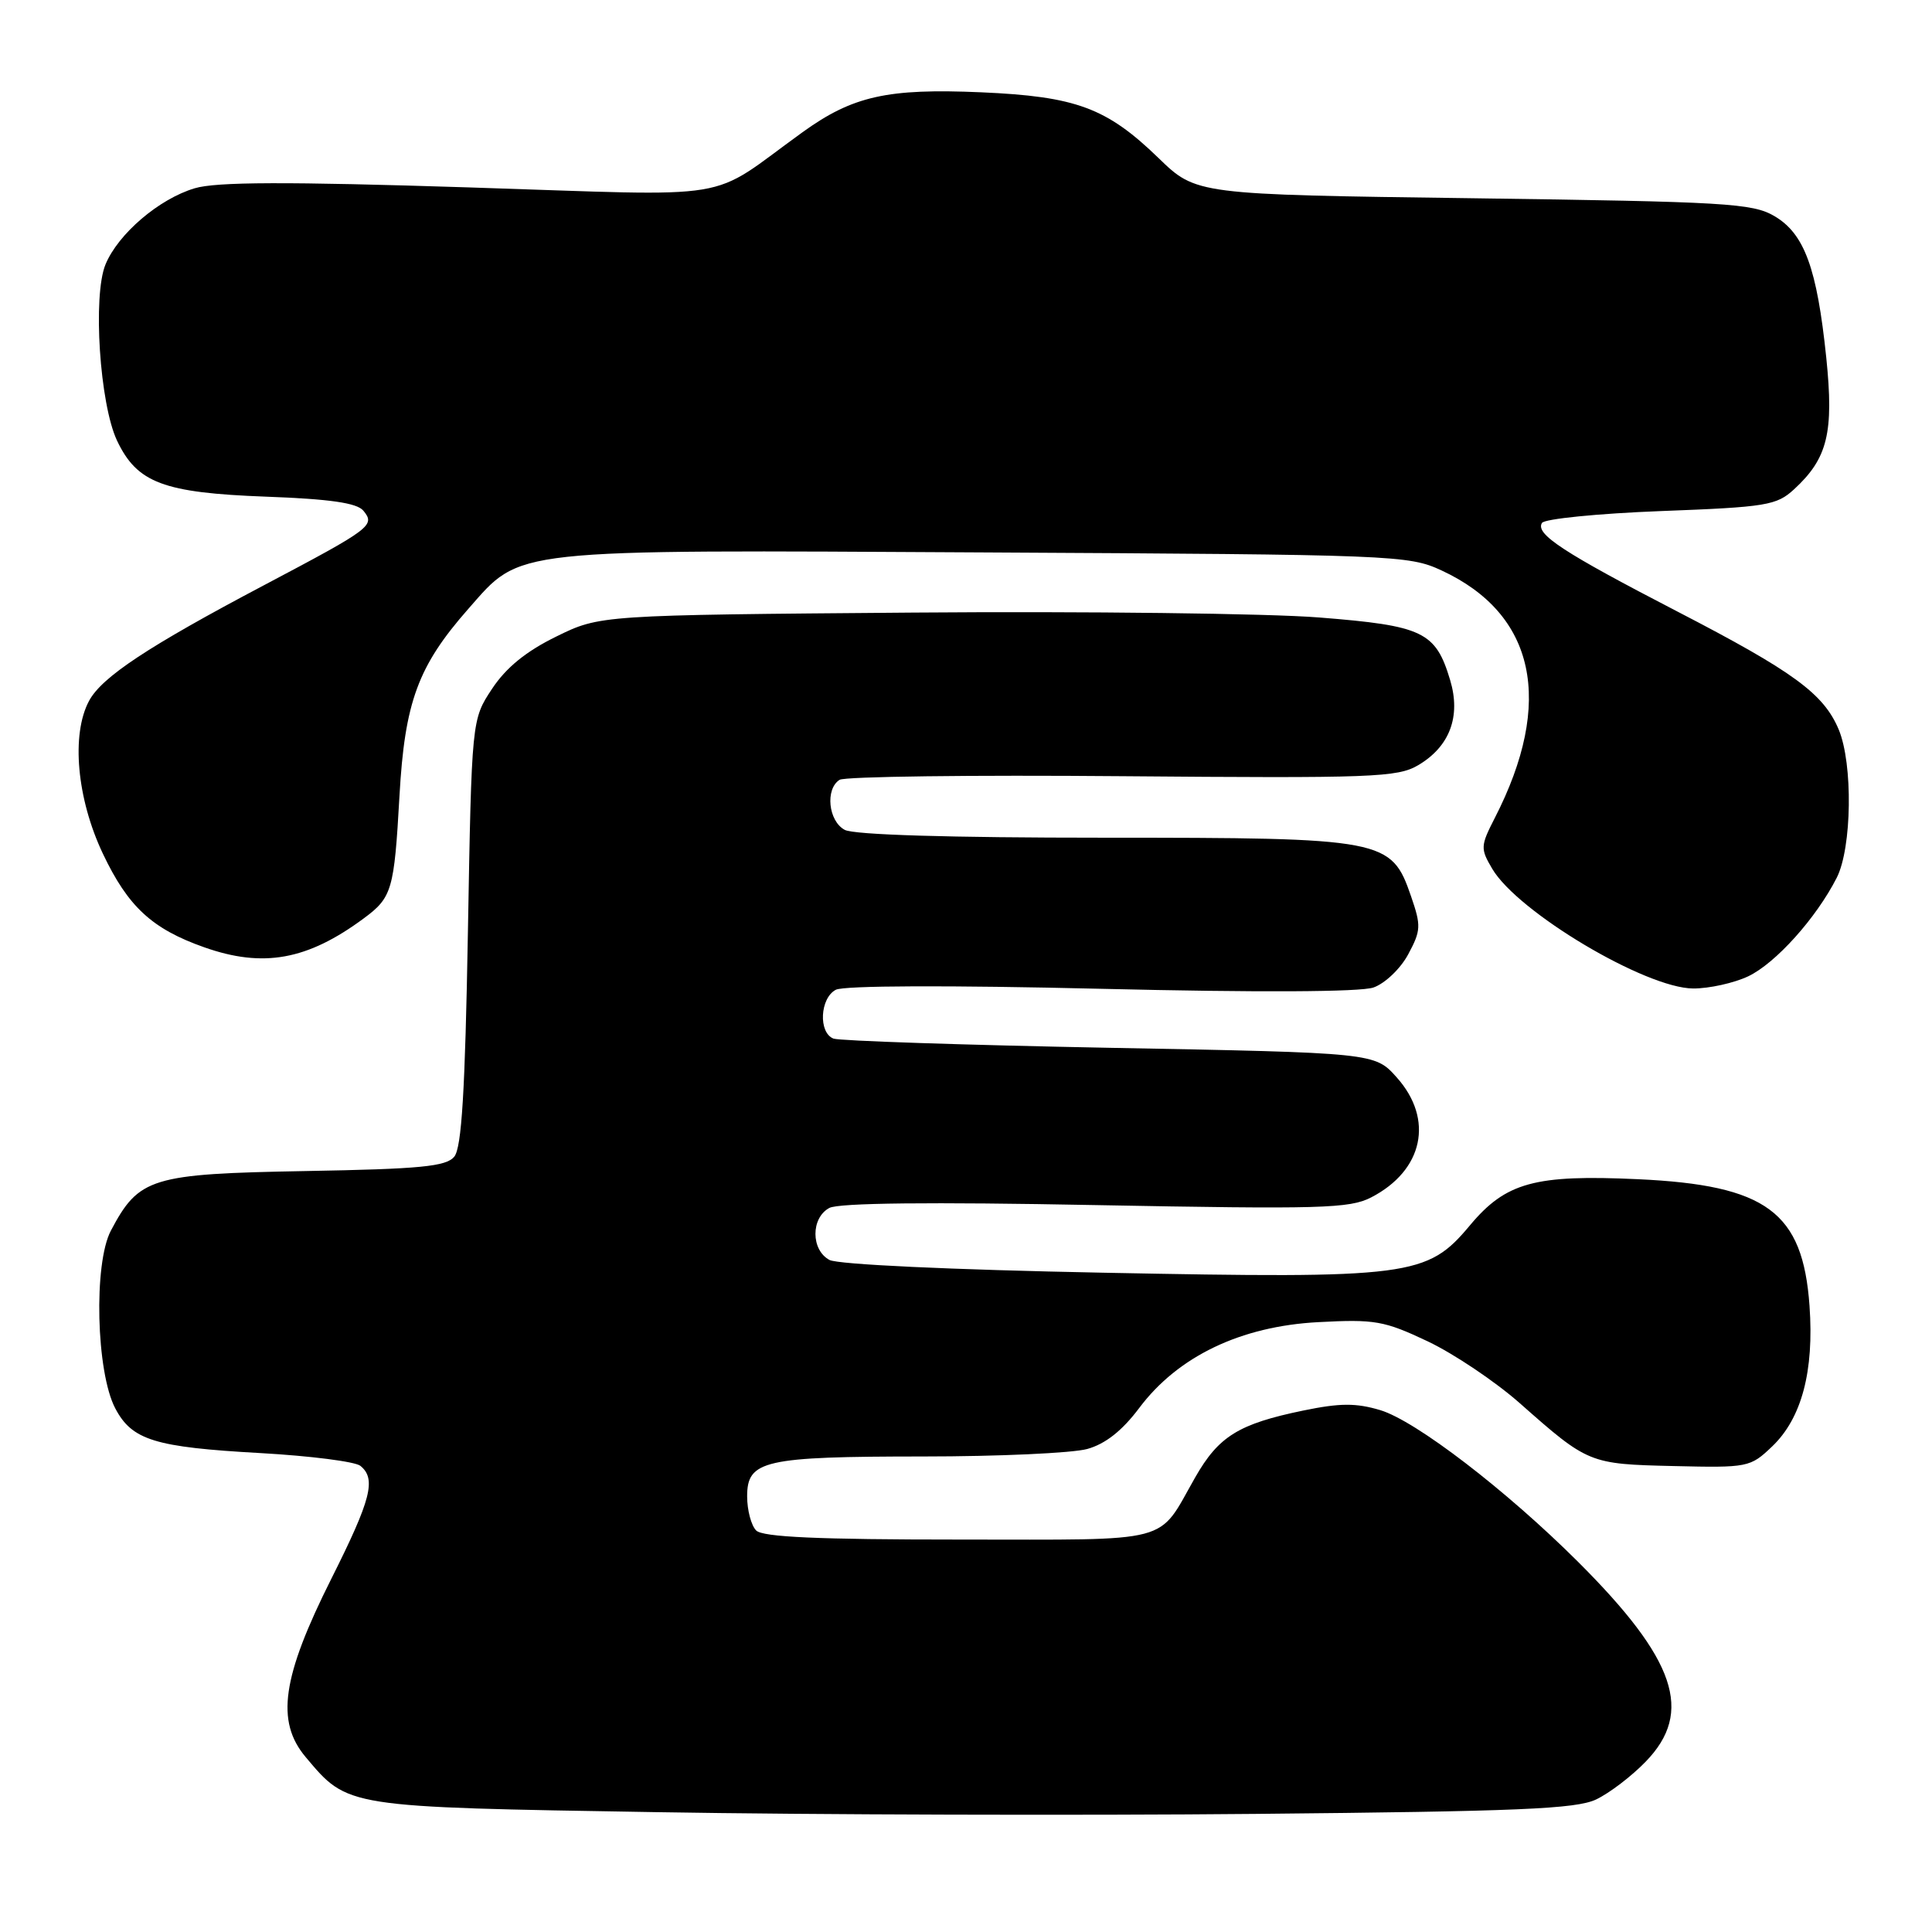 <?xml version="1.0" encoding="UTF-8" standalone="no"?>
<!DOCTYPE svg PUBLIC "-//W3C//DTD SVG 1.1//EN" "http://www.w3.org/Graphics/SVG/1.1/DTD/svg11.dtd" >
<svg xmlns="http://www.w3.org/2000/svg" xmlns:xlink="http://www.w3.org/1999/xlink" version="1.1" viewBox="0 0 256 256">
 <g >
 <path fill="currentColor"
d=" M 211.49 238.44 C 213.24 237.61 216.21 235.35 218.07 233.42 C 224.44 226.85 222.08 219.90 209.08 206.93 C 199.58 197.46 187.59 188.26 182.89 186.85 C 179.68 185.89 177.56 185.90 172.71 186.90 C 164.13 188.67 161.48 190.31 158.37 195.76 C 153.28 204.68 155.85 204.00 127.05 204.00 C 108.43 204.00 101.07 203.67 100.20 202.80 C 99.54 202.14 99.00 200.10 99.00 198.28 C 99.00 193.50 101.21 193.00 122.32 192.99 C 132.32 192.99 142.10 192.54 144.06 192.00 C 146.47 191.33 148.69 189.58 150.95 186.57 C 156.08 179.72 164.41 175.73 174.69 175.19 C 182.18 174.79 183.42 175.01 189.19 177.74 C 192.66 179.39 198.14 183.07 201.38 185.93 C 210.44 193.94 210.59 194.00 221.77 194.26 C 231.61 194.49 231.91 194.44 234.82 191.66 C 238.73 187.93 240.39 181.69 239.77 173.02 C 238.88 160.58 234.08 157.04 217.03 156.25 C 203.37 155.62 199.53 156.67 194.77 162.37 C 189.09 169.16 186.96 169.44 146.17 168.64 C 126.05 168.25 111.03 167.55 109.91 166.95 C 107.44 165.63 107.43 161.38 109.89 160.06 C 111.14 159.39 123.29 159.26 145.14 159.68 C 174.98 160.24 178.84 160.14 181.69 158.66 C 188.60 155.09 190.04 148.32 185.08 142.77 C 182.17 139.50 182.17 139.50 147.03 138.84 C 127.70 138.47 111.24 137.92 110.44 137.62 C 108.42 136.84 108.64 132.26 110.75 131.15 C 111.81 130.59 125.70 130.54 145.87 131.02 C 166.76 131.52 180.27 131.45 181.99 130.85 C 183.51 130.32 185.57 128.36 186.59 126.46 C 188.29 123.30 188.32 122.67 186.97 118.76 C 184.35 111.16 183.51 111.00 146.18 111.00 C 125.82 111.00 113.15 110.62 111.93 109.96 C 109.76 108.80 109.32 104.55 111.25 103.33 C 111.94 102.89 128.80 102.68 148.71 102.85 C 181.89 103.13 185.18 103.01 187.92 101.39 C 192.10 98.92 193.60 94.93 192.15 90.11 C 190.23 83.70 188.57 82.91 174.81 81.82 C 168.04 81.28 143.82 80.99 121.00 81.17 C 79.50 81.50 79.50 81.50 73.70 84.35 C 69.70 86.31 67.06 88.46 65.20 91.27 C 62.50 95.35 62.50 95.35 62.00 123.52 C 61.63 144.64 61.17 152.09 60.19 153.27 C 59.11 154.57 55.72 154.90 40.51 155.17 C 20.00 155.54 18.41 156.03 14.69 163.07 C 12.39 167.43 12.74 181.80 15.27 186.61 C 17.49 190.83 20.49 191.76 34.50 192.54 C 41.10 192.91 47.06 193.67 47.75 194.23 C 49.88 195.96 49.18 198.68 43.91 209.18 C 37.36 222.23 36.52 228.08 40.50 232.82 C 46.14 239.51 45.63 239.44 87.00 240.12 C 107.62 240.47 143.35 240.57 166.40 240.35 C 201.17 240.02 208.83 239.70 211.49 238.44 Z  M 231.64 129.37 C 235.28 127.64 240.66 121.65 243.38 116.30 C 245.39 112.33 245.54 101.22 243.64 96.67 C 241.65 91.92 237.66 89.00 222.26 81.03 C 207.08 73.17 203.41 70.76 204.32 69.29 C 204.66 68.75 211.74 68.04 220.07 67.72 C 234.10 67.19 235.41 66.97 237.74 64.82 C 242.18 60.73 243.01 57.31 241.99 47.39 C 240.76 35.52 239.09 30.96 235.11 28.63 C 232.20 26.93 228.70 26.73 195.21 26.27 C 158.50 25.78 158.50 25.78 153.50 20.93 C 146.63 14.28 142.59 12.78 130.00 12.23 C 117.60 11.69 112.99 12.72 106.34 17.52 C 93.41 26.84 98.57 25.99 62.06 24.83 C 37.95 24.06 28.63 24.09 25.79 24.95 C 21.07 26.36 15.66 30.98 13.98 35.04 C 12.27 39.18 13.21 53.53 15.51 58.39 C 18.17 63.99 21.65 65.30 35.23 65.81 C 43.71 66.12 47.28 66.64 48.14 67.66 C 49.76 69.62 49.24 70.01 34.97 77.55 C 19.63 85.65 13.49 89.71 11.80 92.87 C 9.41 97.33 10.18 105.82 13.62 113.09 C 16.96 120.14 20.14 123.08 27.06 125.52 C 34.87 128.28 40.73 127.22 48.20 121.69 C 51.95 118.92 52.23 117.95 52.93 105.50 C 53.63 93.01 55.38 88.26 62.07 80.66 C 69.15 72.62 67.03 72.85 130.54 73.20 C 184.80 73.49 186.64 73.56 191.00 75.58 C 203.46 81.35 205.97 93.00 198.06 108.40 C 196.17 112.09 196.15 112.45 197.73 115.12 C 201.12 120.87 218.04 130.94 224.35 130.98 C 226.47 130.99 229.75 130.26 231.64 129.37 Z "/>
</g>
</svg>